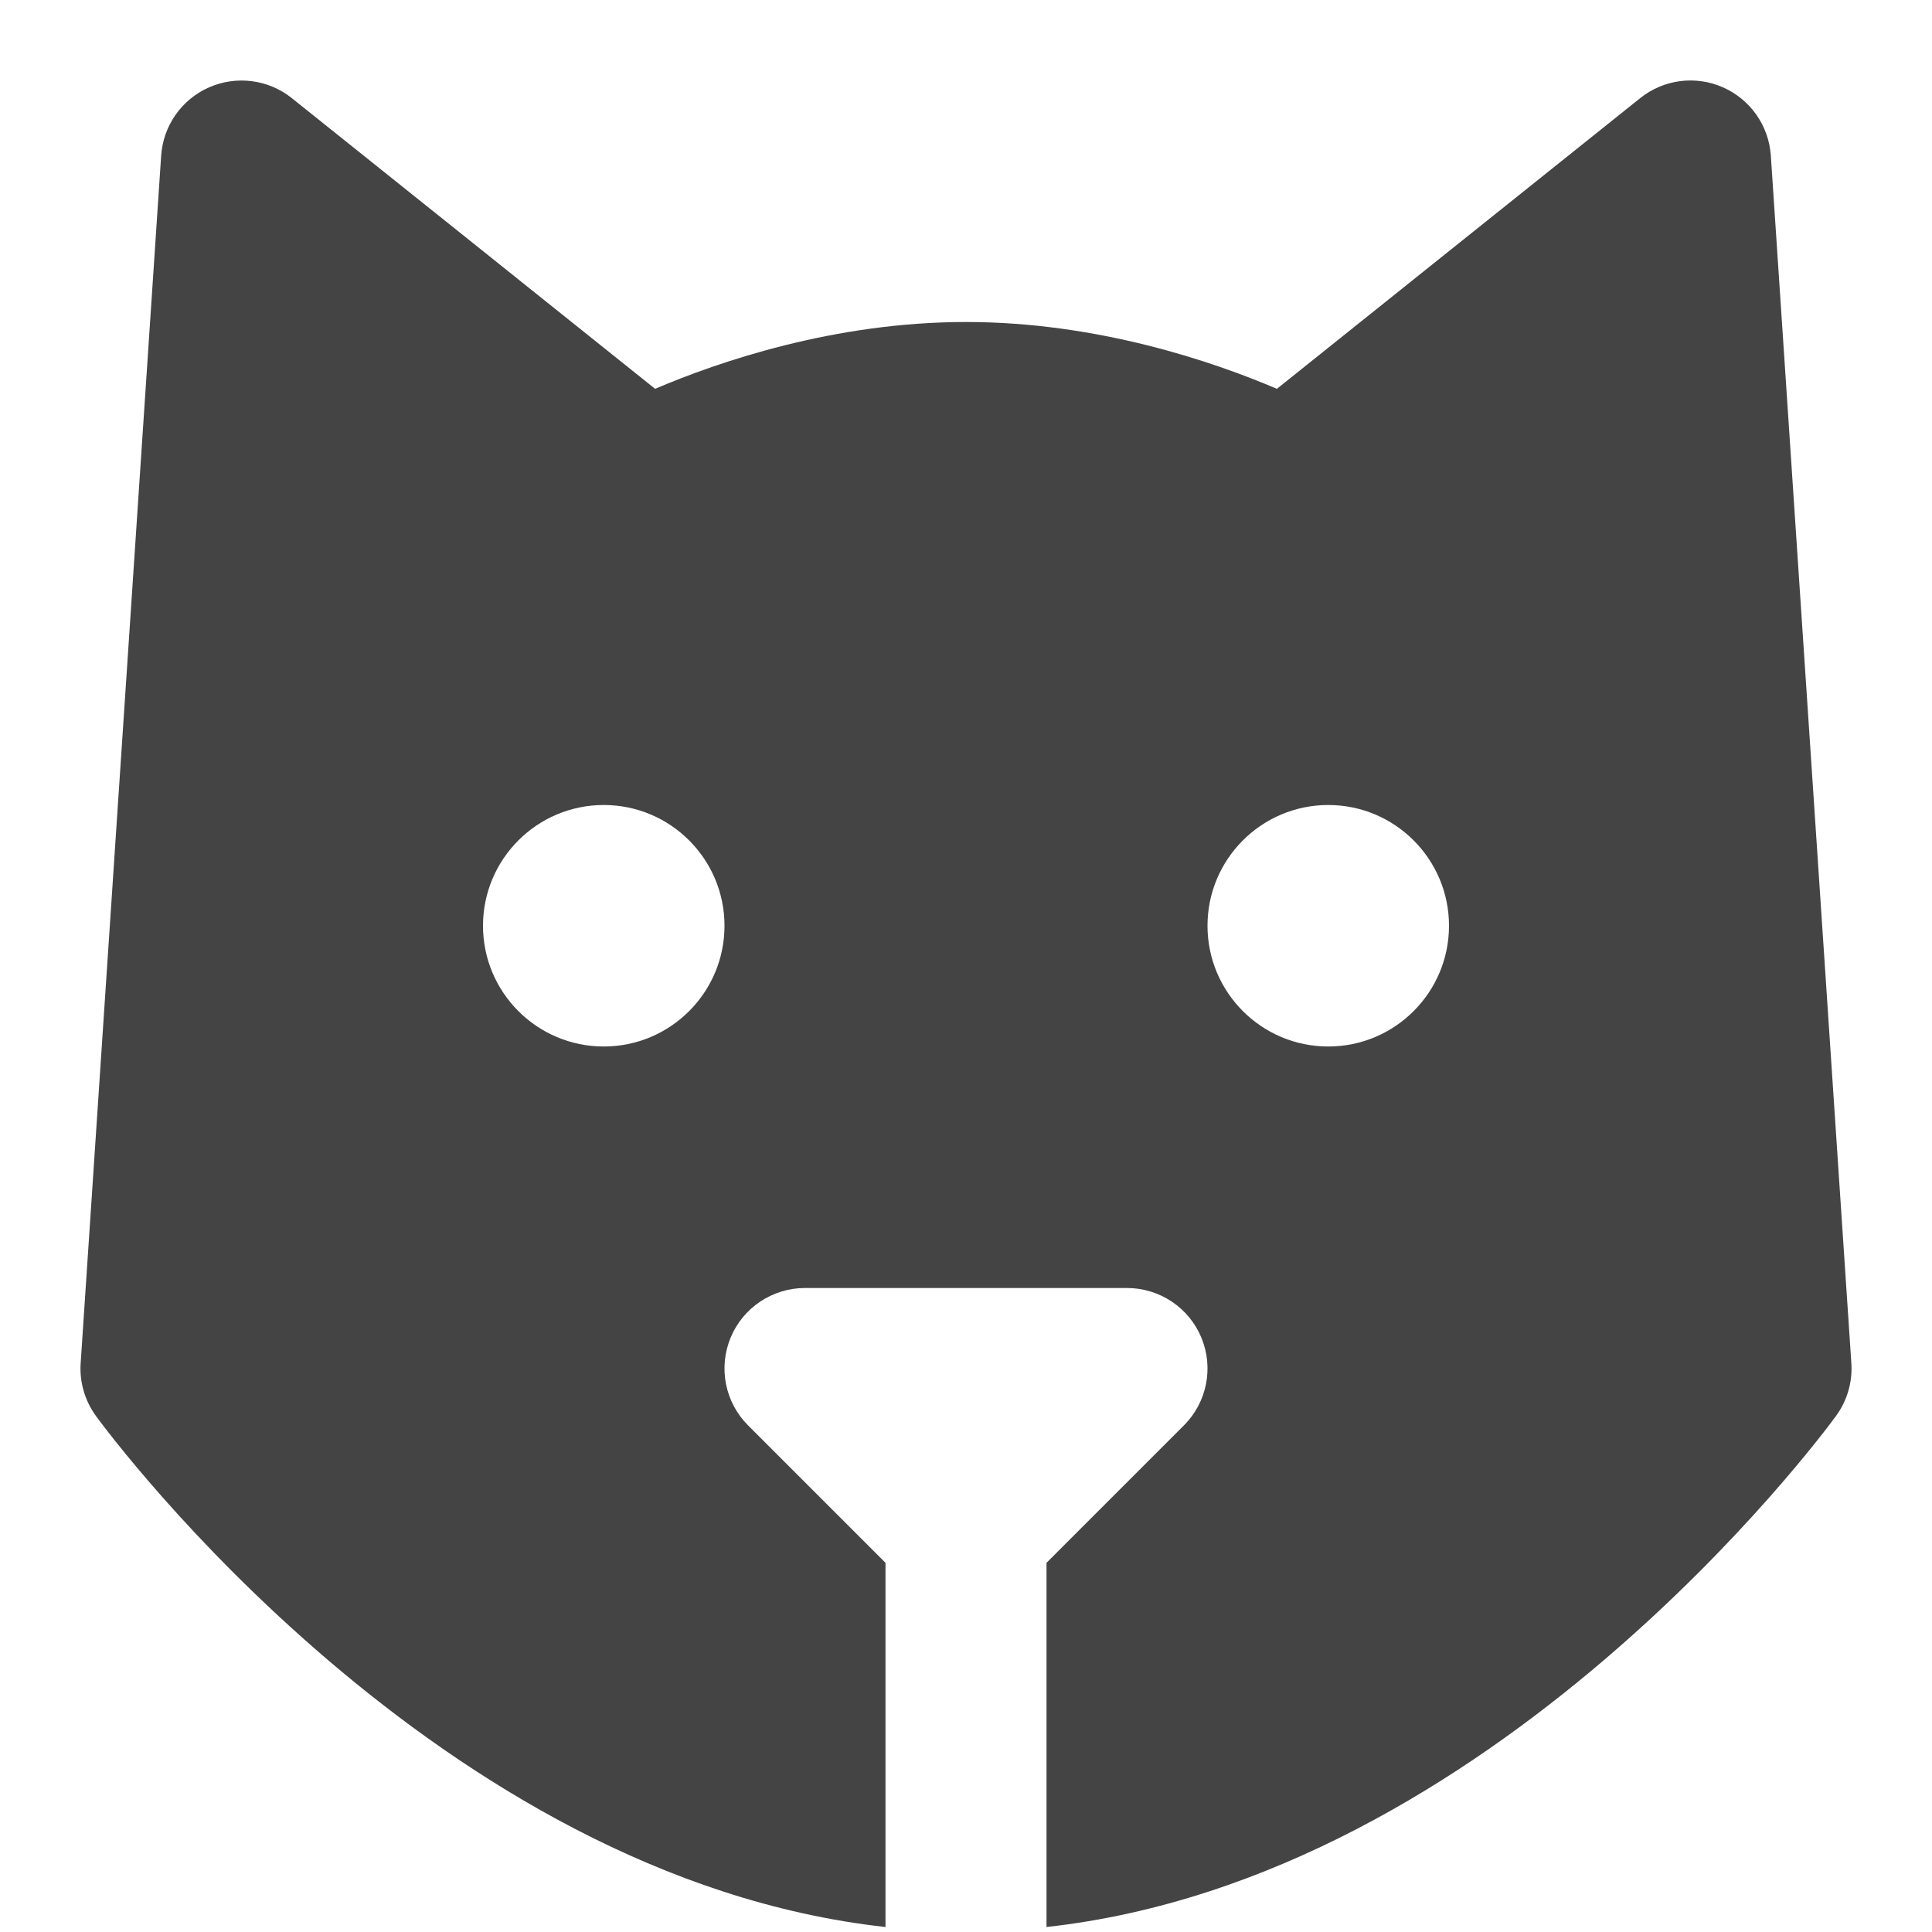 <?xml version="1.0" encoding="utf-8"?>
<!-- Generator: Adobe Illustrator 19.1.0, SVG Export Plug-In . SVG Version: 6.00 Build 0)  -->
<!DOCTYPE svg PUBLIC "-//W3C//DTD SVG 1.1//EN" "http://www.w3.org/Graphics/SVG/1.1/DTD/svg11.dtd">
<svg version="1.1" id="Layer_1" xmlns="http://www.w3.org/2000/svg" xmlns:xlink="http://www.w3.org/1999/xlink" x="0px" y="0px"
	 width="24px" height="24px" viewBox="0 0 24 24" enable-background="new 0 0 24 24" xml:space="preserve">
<path fill="#444444" d="M21.998,1.934c-0.025-0.372-0.254-0.699-0.595-0.849
	C21.062,0.934,20.666,0.986,20.375,1.219l-4.513,3.611C15.079,4.496,13.64,4,12,4
	S8.921,4.496,8.138,4.83L3.625,1.219C3.334,0.986,2.938,0.936,2.597,1.085
	C2.256,1.235,2.027,1.562,2.002,1.934l-1,15c-0.016,0.234,0.052,0.466,0.19,0.656
	C1.372,17.836,5.443,23.325,11,23.938v-4.524l-1.707-1.707
	c-0.286-0.286-0.372-0.716-0.217-1.09C9.23,16.244,9.596,16,10,16h4
	c0.404,0,0.77,0.244,0.924,0.617c0.155,0.374,0.069,0.804-0.217,1.09L13,19.414
	v4.524c5.557-0.613,9.628-6.102,9.808-6.349
	c0.139-0.19,0.206-0.422,0.19-0.656L21.998,1.934z M7.5,13C6.672,13,6,12.328,6,11.5
	S6.672,10,7.5,10S9,10.672,9,11.5S8.328,13,7.5,13z M16.5,13c-0.828,0-1.5-0.672-1.5-1.5s0.672-1.5,1.5-1.5
	s1.5,0.672,1.5,1.5S17.328,13,16.5,13z"/>
</svg>
